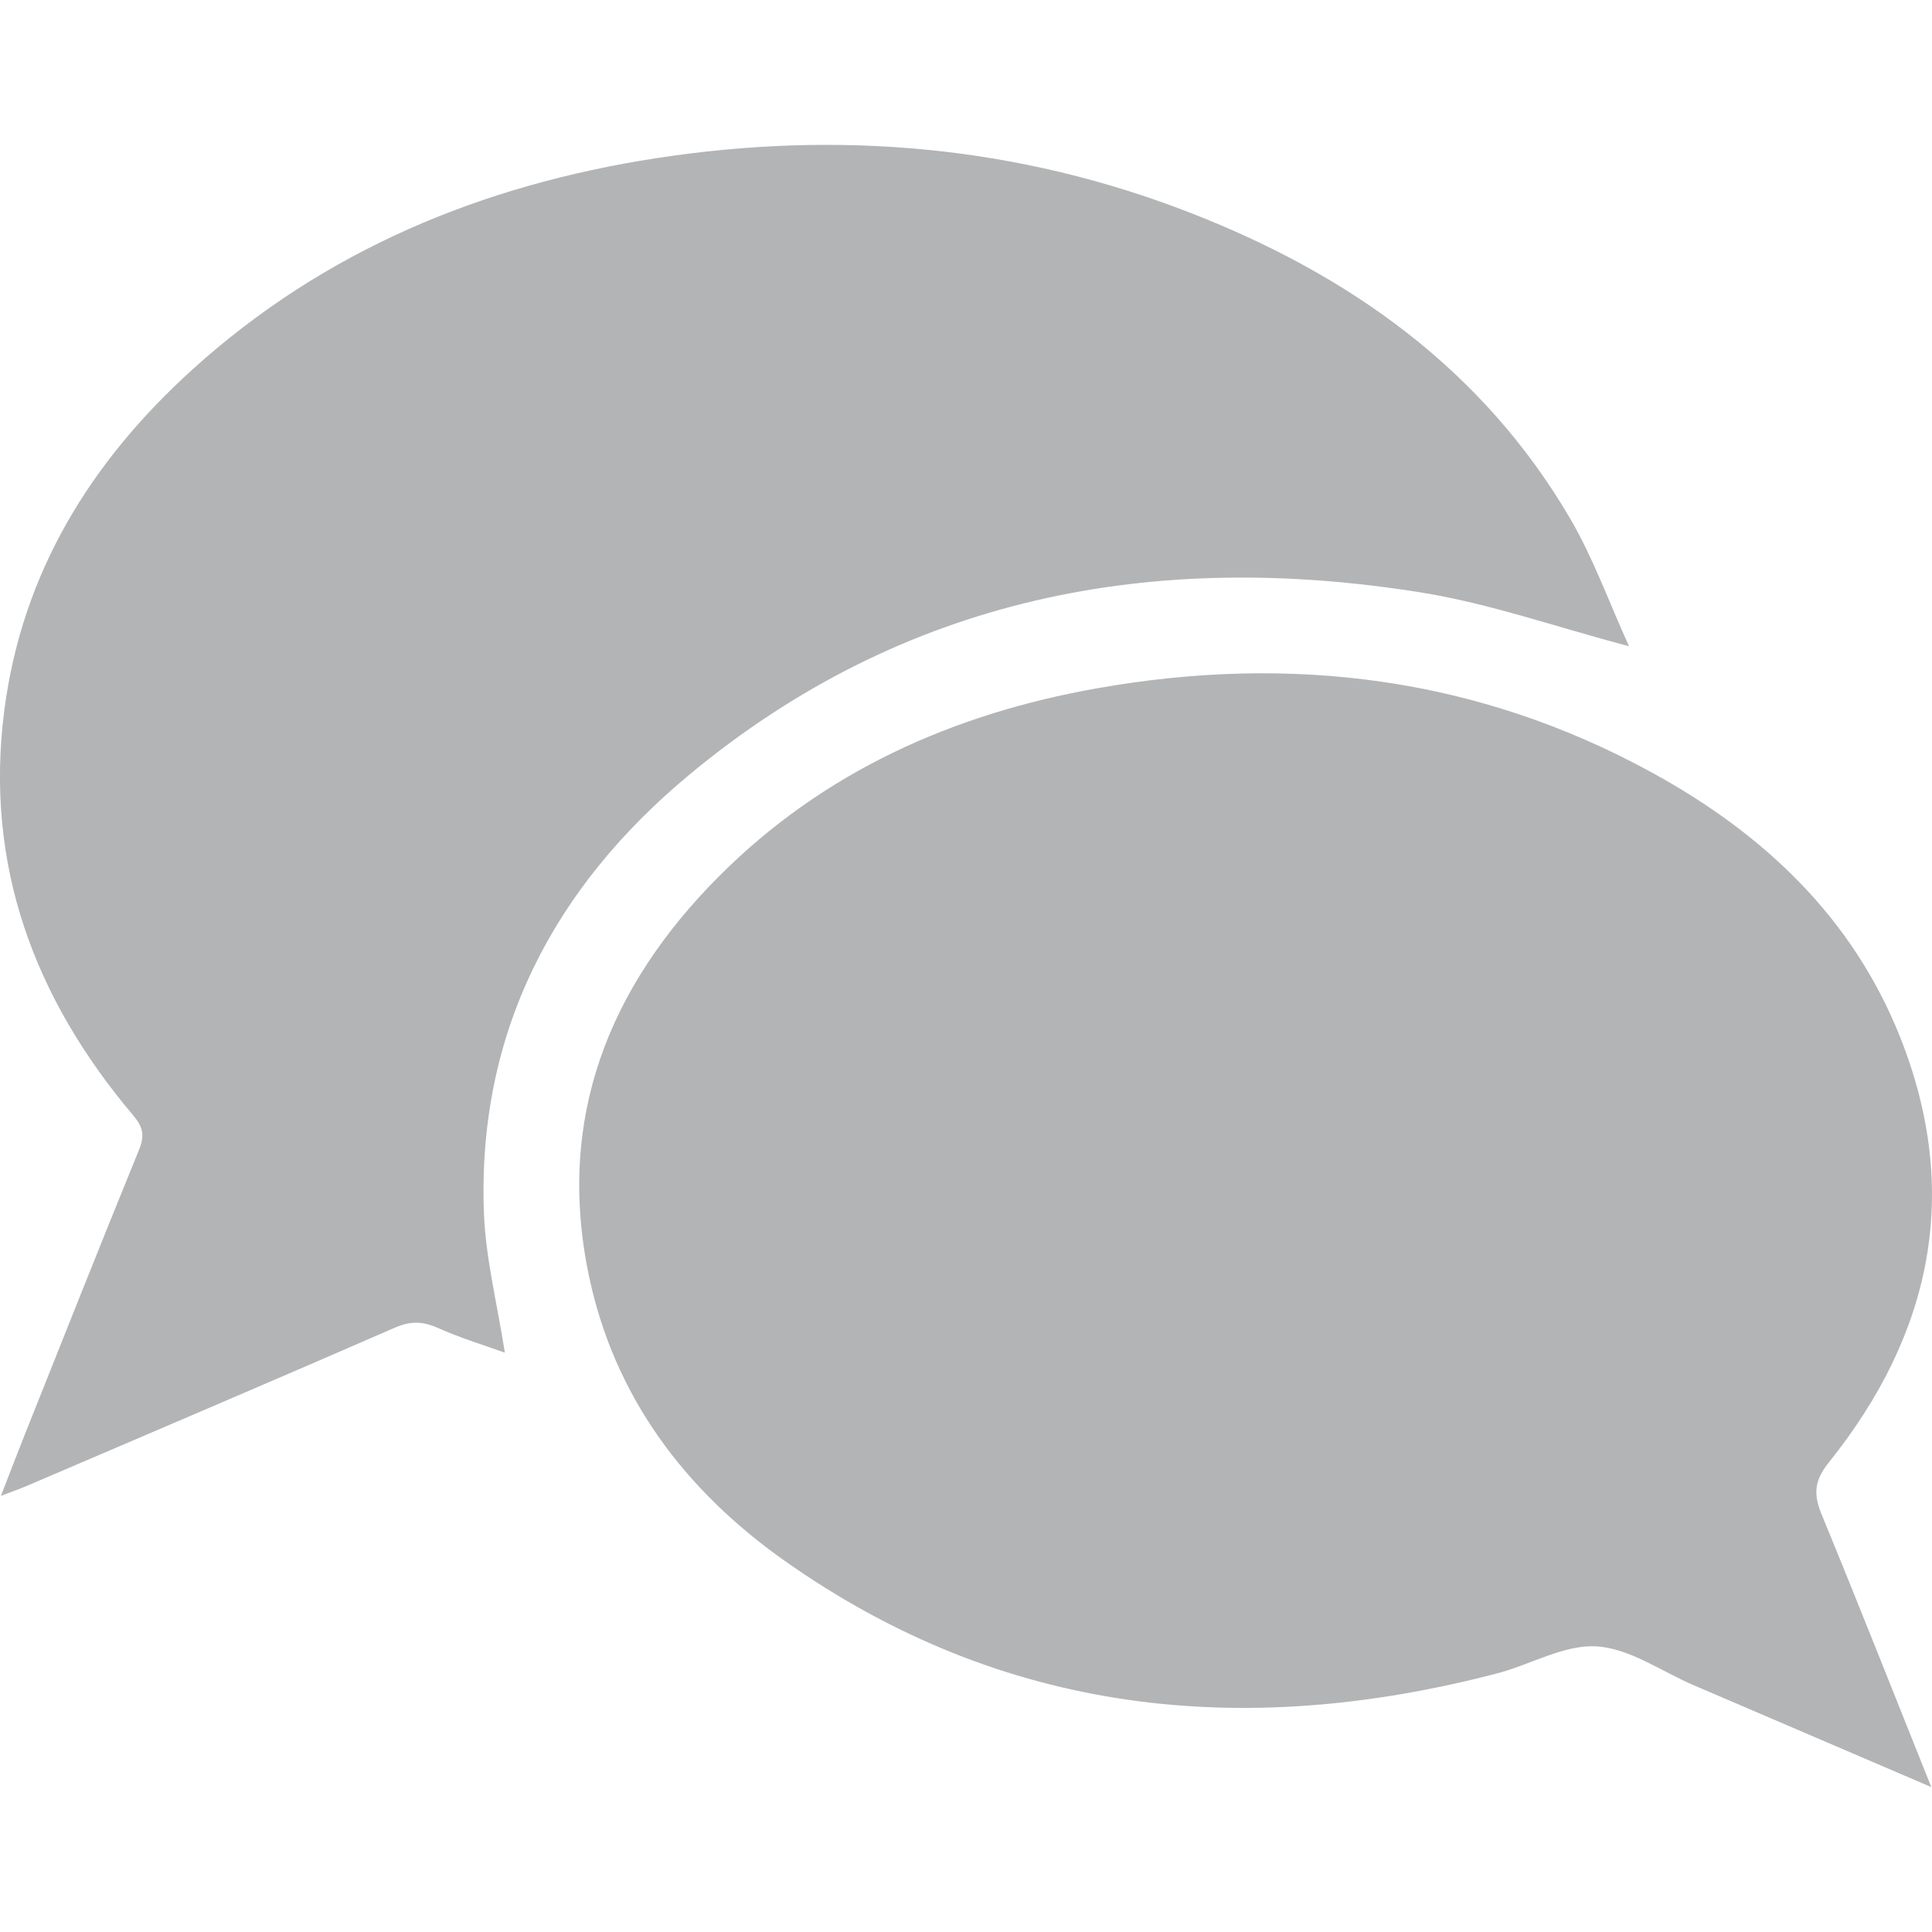 <?xml version="1.0" encoding="iso-8859-1"?>
<!-- Generator: Adobe Illustrator 17.0.0, SVG Export Plug-In . SVG Version: 6.00 Build 0)  -->
<!DOCTYPE svg PUBLIC "-//W3C//DTD SVG 1.1//EN" "http://www.w3.org/Graphics/SVG/1.1/DTD/svg11.dtd">
<svg version="1.1" id="Layer_1" xmlns="http://www.w3.org/2000/svg" xmlns:xlink="http://www.w3.org/1999/xlink" x="0px" y="0px"
	 width="48px" height="48px" viewBox="0 0 48 48" style="enable-background:new 0 0 48 48;" xml:space="preserve">
<g id="xdEhD1.tif_9_">
	<g id="xIXYAg_6_">
		<g>
			<path style="fill:#B3B4B5;" d="M47.983,44.4c-2.063-0.885-3.98-1.707-5.898-2.529c-0.804-0.344-1.594-0.916-2.416-0.967
				c-0.807-0.05-1.641,0.454-2.475,0.671c-6.305,1.647-12.275,1.03-17.698-2.796c-2.468-1.741-4.231-4.064-4.864-7.081
				c-0.818-3.9,0.488-7.171,3.221-9.917c2.597-2.608,5.823-4.047,9.405-4.681c4.815-0.852,9.447-0.278,13.775,2.089
				c2.76,1.509,4.981,3.586,6.17,6.565c1.54,3.861,0.79,7.393-1.765,10.578c-0.372,0.464-0.384,0.801-0.177,1.302
				C46.166,39.83,47.037,42.039,47.983,44.4z"/>
			<path style="fill:#B3B4B5;" d="M40.473,16.056c-1.828-0.483-3.455-1.058-5.131-1.33c-6.703-1.086-12.906,0.106-18.225,4.529
				c-3.357,2.792-5.256,6.387-5.095,10.86c0.041,1.147,0.334,2.286,0.521,3.492c-0.52-0.188-1.11-0.366-1.668-0.616
				c-0.379-0.17-0.686-0.171-1.072-0.002c-3.032,1.321-6.075,2.617-9.116,3.919c-0.184,0.079-0.374,0.145-0.664,0.256
				c0.221-0.569,0.401-1.042,0.588-1.511c0.944-2.365,1.881-4.733,2.845-7.091c0.144-0.353,0.095-0.565-0.147-0.851
				c-2.459-2.91-3.7-6.224-3.201-10.07c0.445-3.425,2.154-6.179,4.671-8.459c3.276-2.967,7.197-4.583,11.515-5.25
				c4.541-0.702,9.002-0.314,13.302,1.364c3.929,1.533,7.243,3.878,9.415,7.589C39.587,13.871,39.977,14.966,40.473,16.056z"/>
		</g>
	</g>
</g>
</svg>
